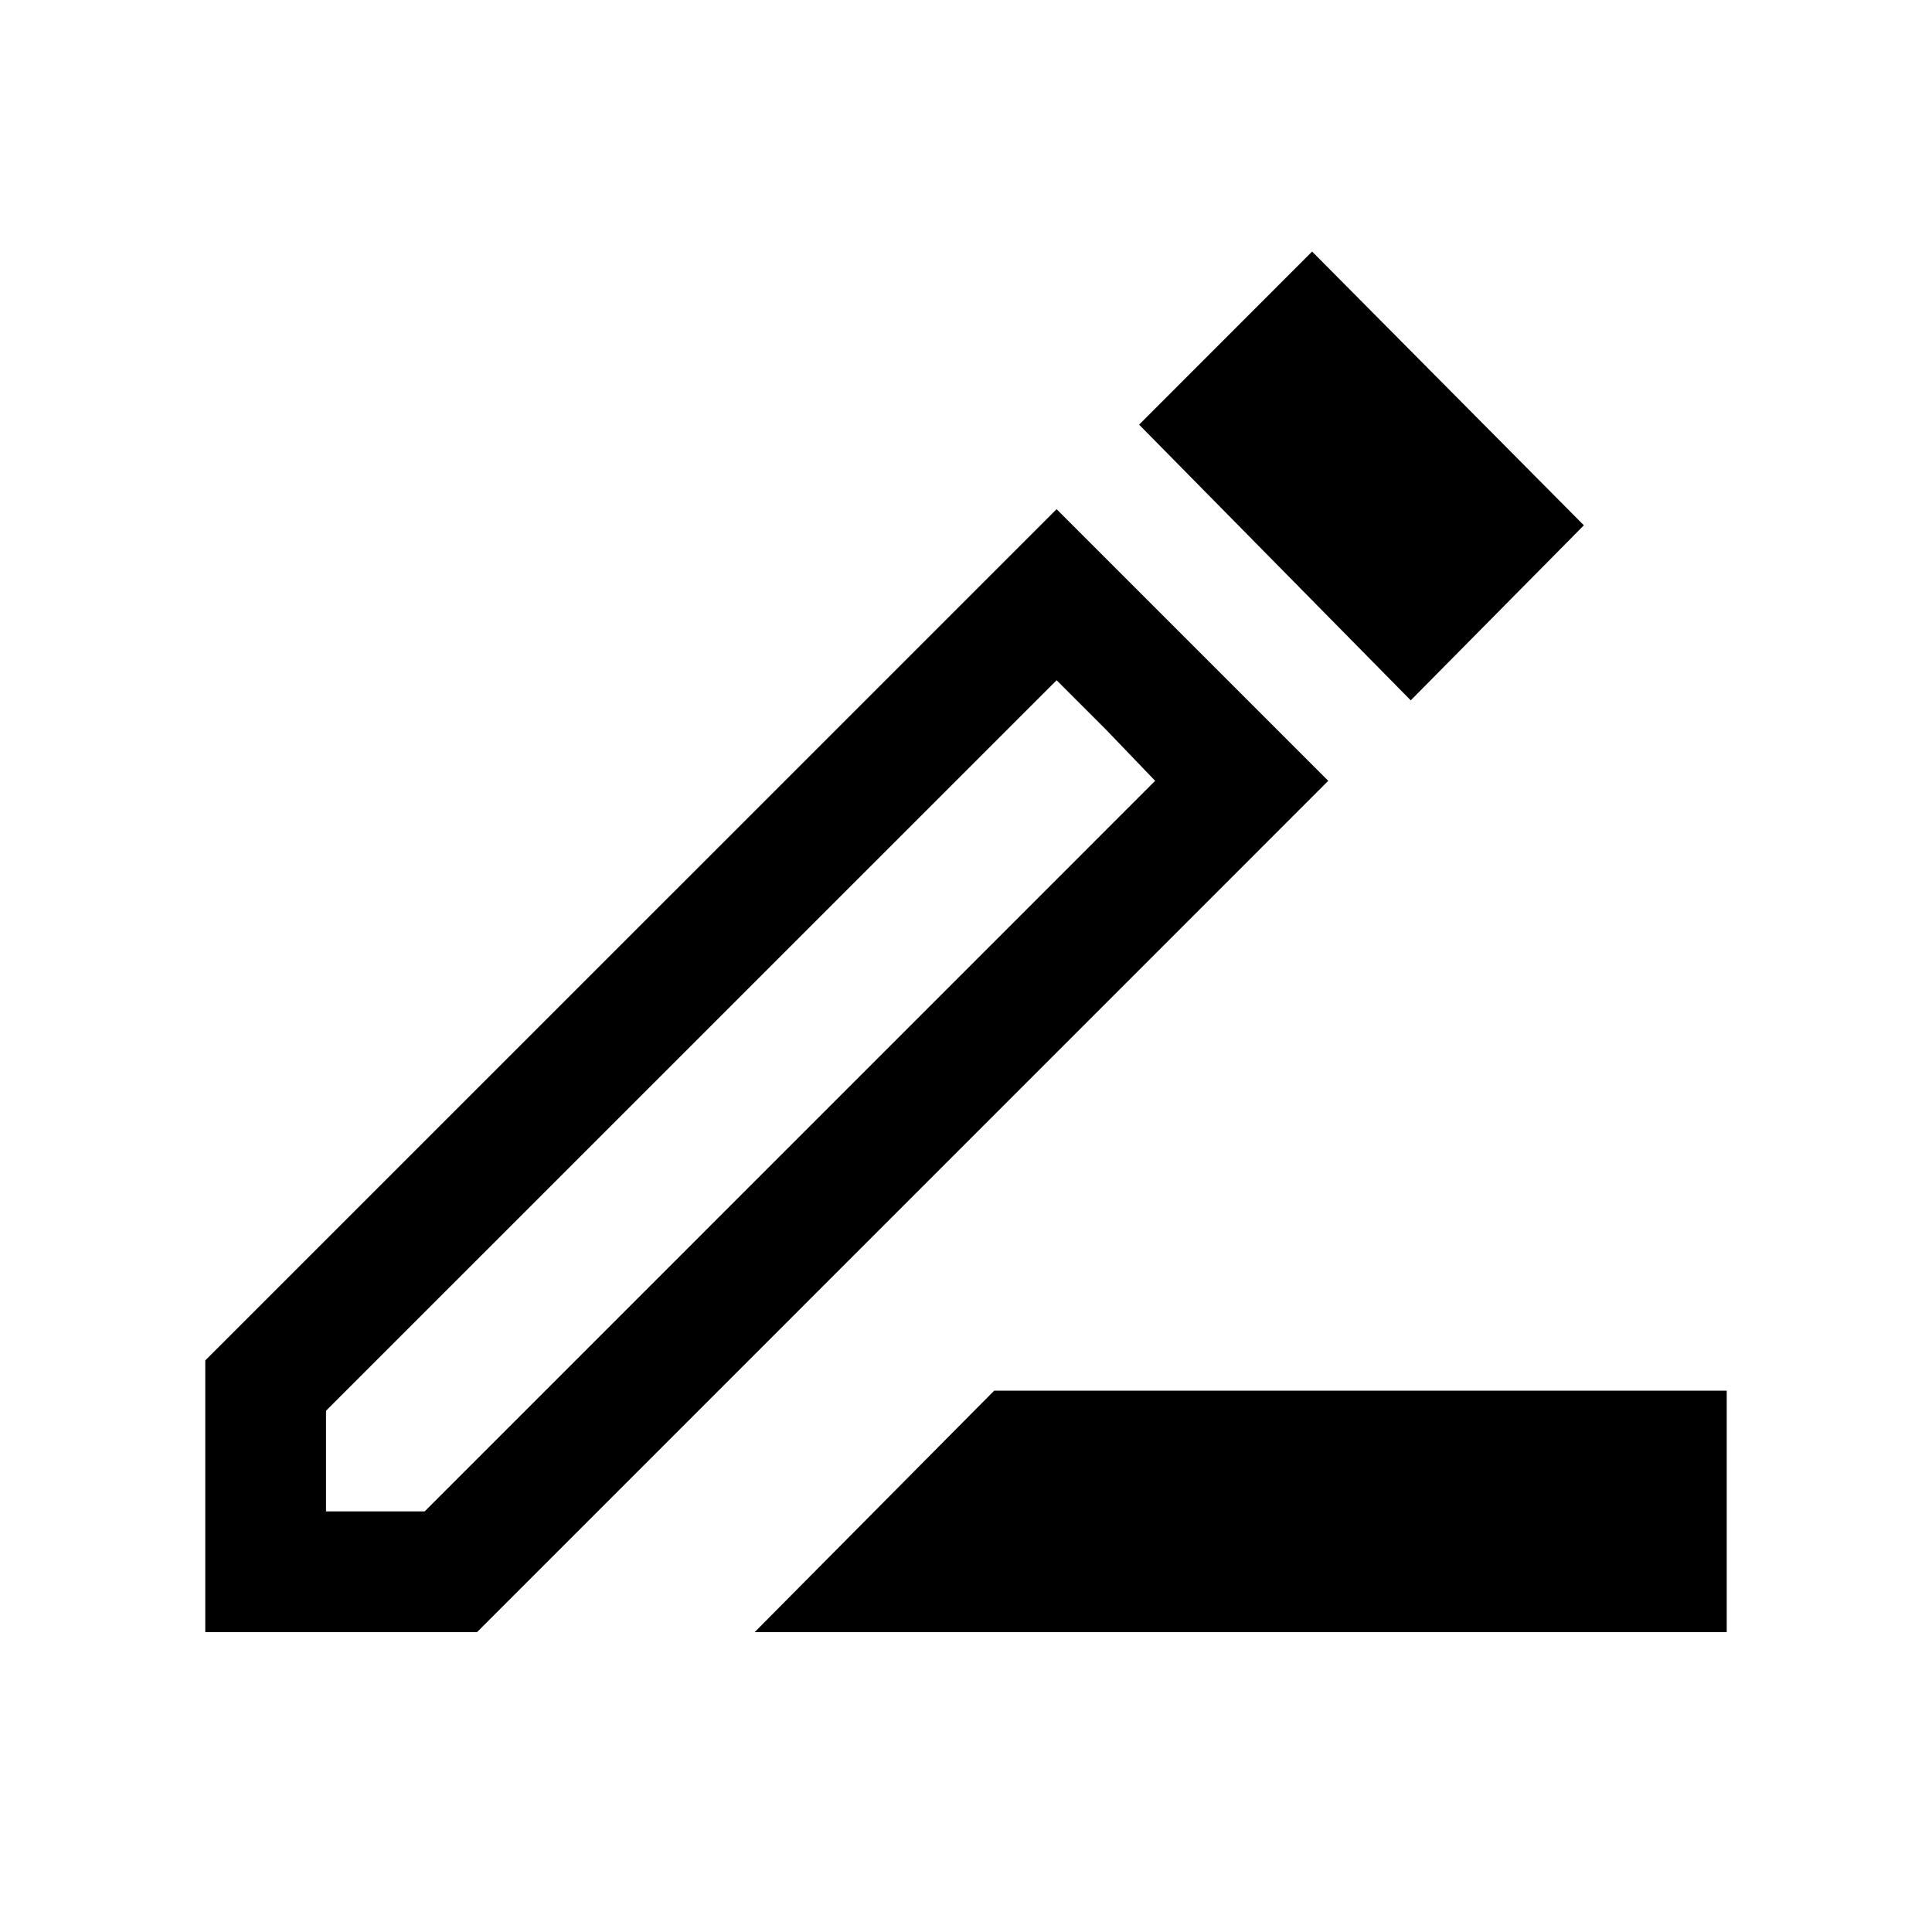 <svg xmlns="http://www.w3.org/2000/svg" height="20" width="20"><path d="m7.812 16.896 2.48-2.5h7.583v2.5Zm-4.437-1.25h1.021l7.562-7.563-1.02-1.041-7.563 7.562ZM14.604 7.25l-2.812-2.854 1.791-1.792 2.813 2.834ZM2.125 16.896v-2.813l8.813-8.812 2.812 2.812-8.812 8.813Zm9.333-9.334-.52-.52 1.02 1.041Z"/></svg>